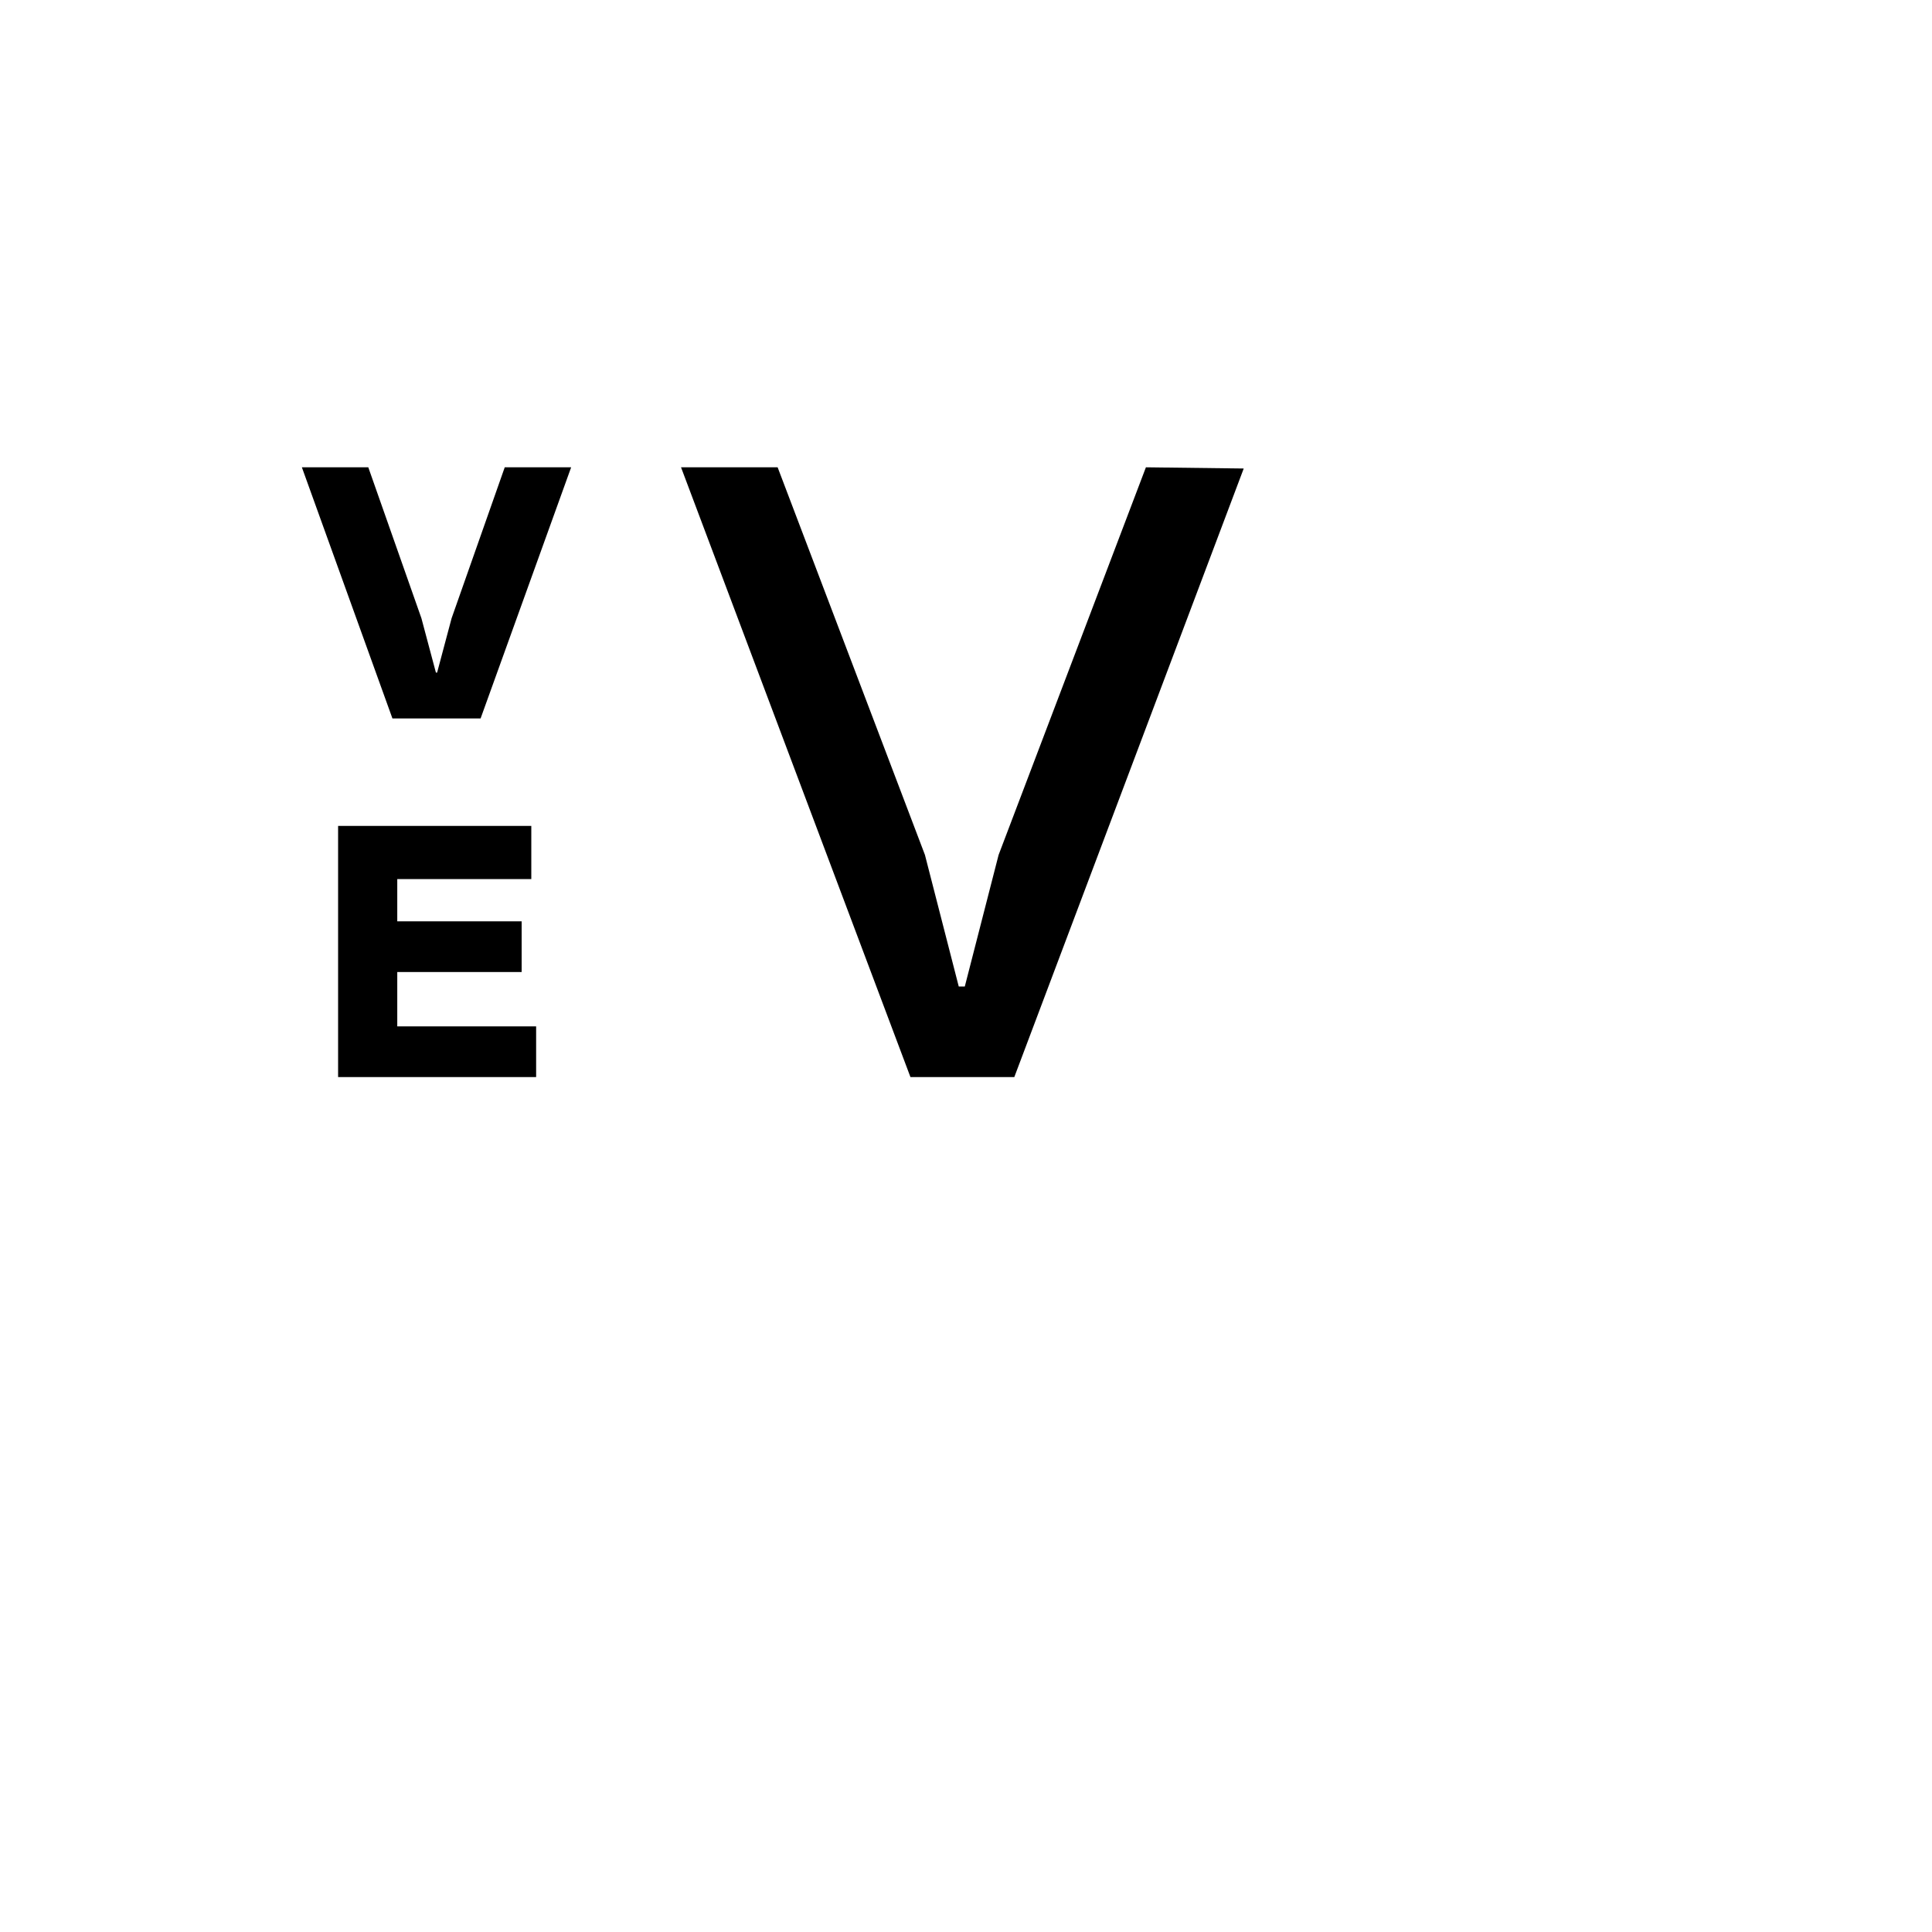 <svg data-icon="true" preserveAspectRatio="xMidYMid" viewBox="0 0 160 160"><path d="M103 38.8L84 89.2h-8.6l-19-50.5h8l12.2 32.1 2.8 10.9h.5l2.8-10.9 12.2-32.1 8.1.1zM44 68.4H28v20.8h16.4V85H32.9v-4.5h10.3v-4.2H32.9v-3.5H44v-4.4zm-7.9-12.7l-1.2-4.5-4.4-12.5H25l7.5 20.8h7.3l7.5-20.8h-5.5l-4.4 12.5-1.2 4.5h-.1z"></path></svg>